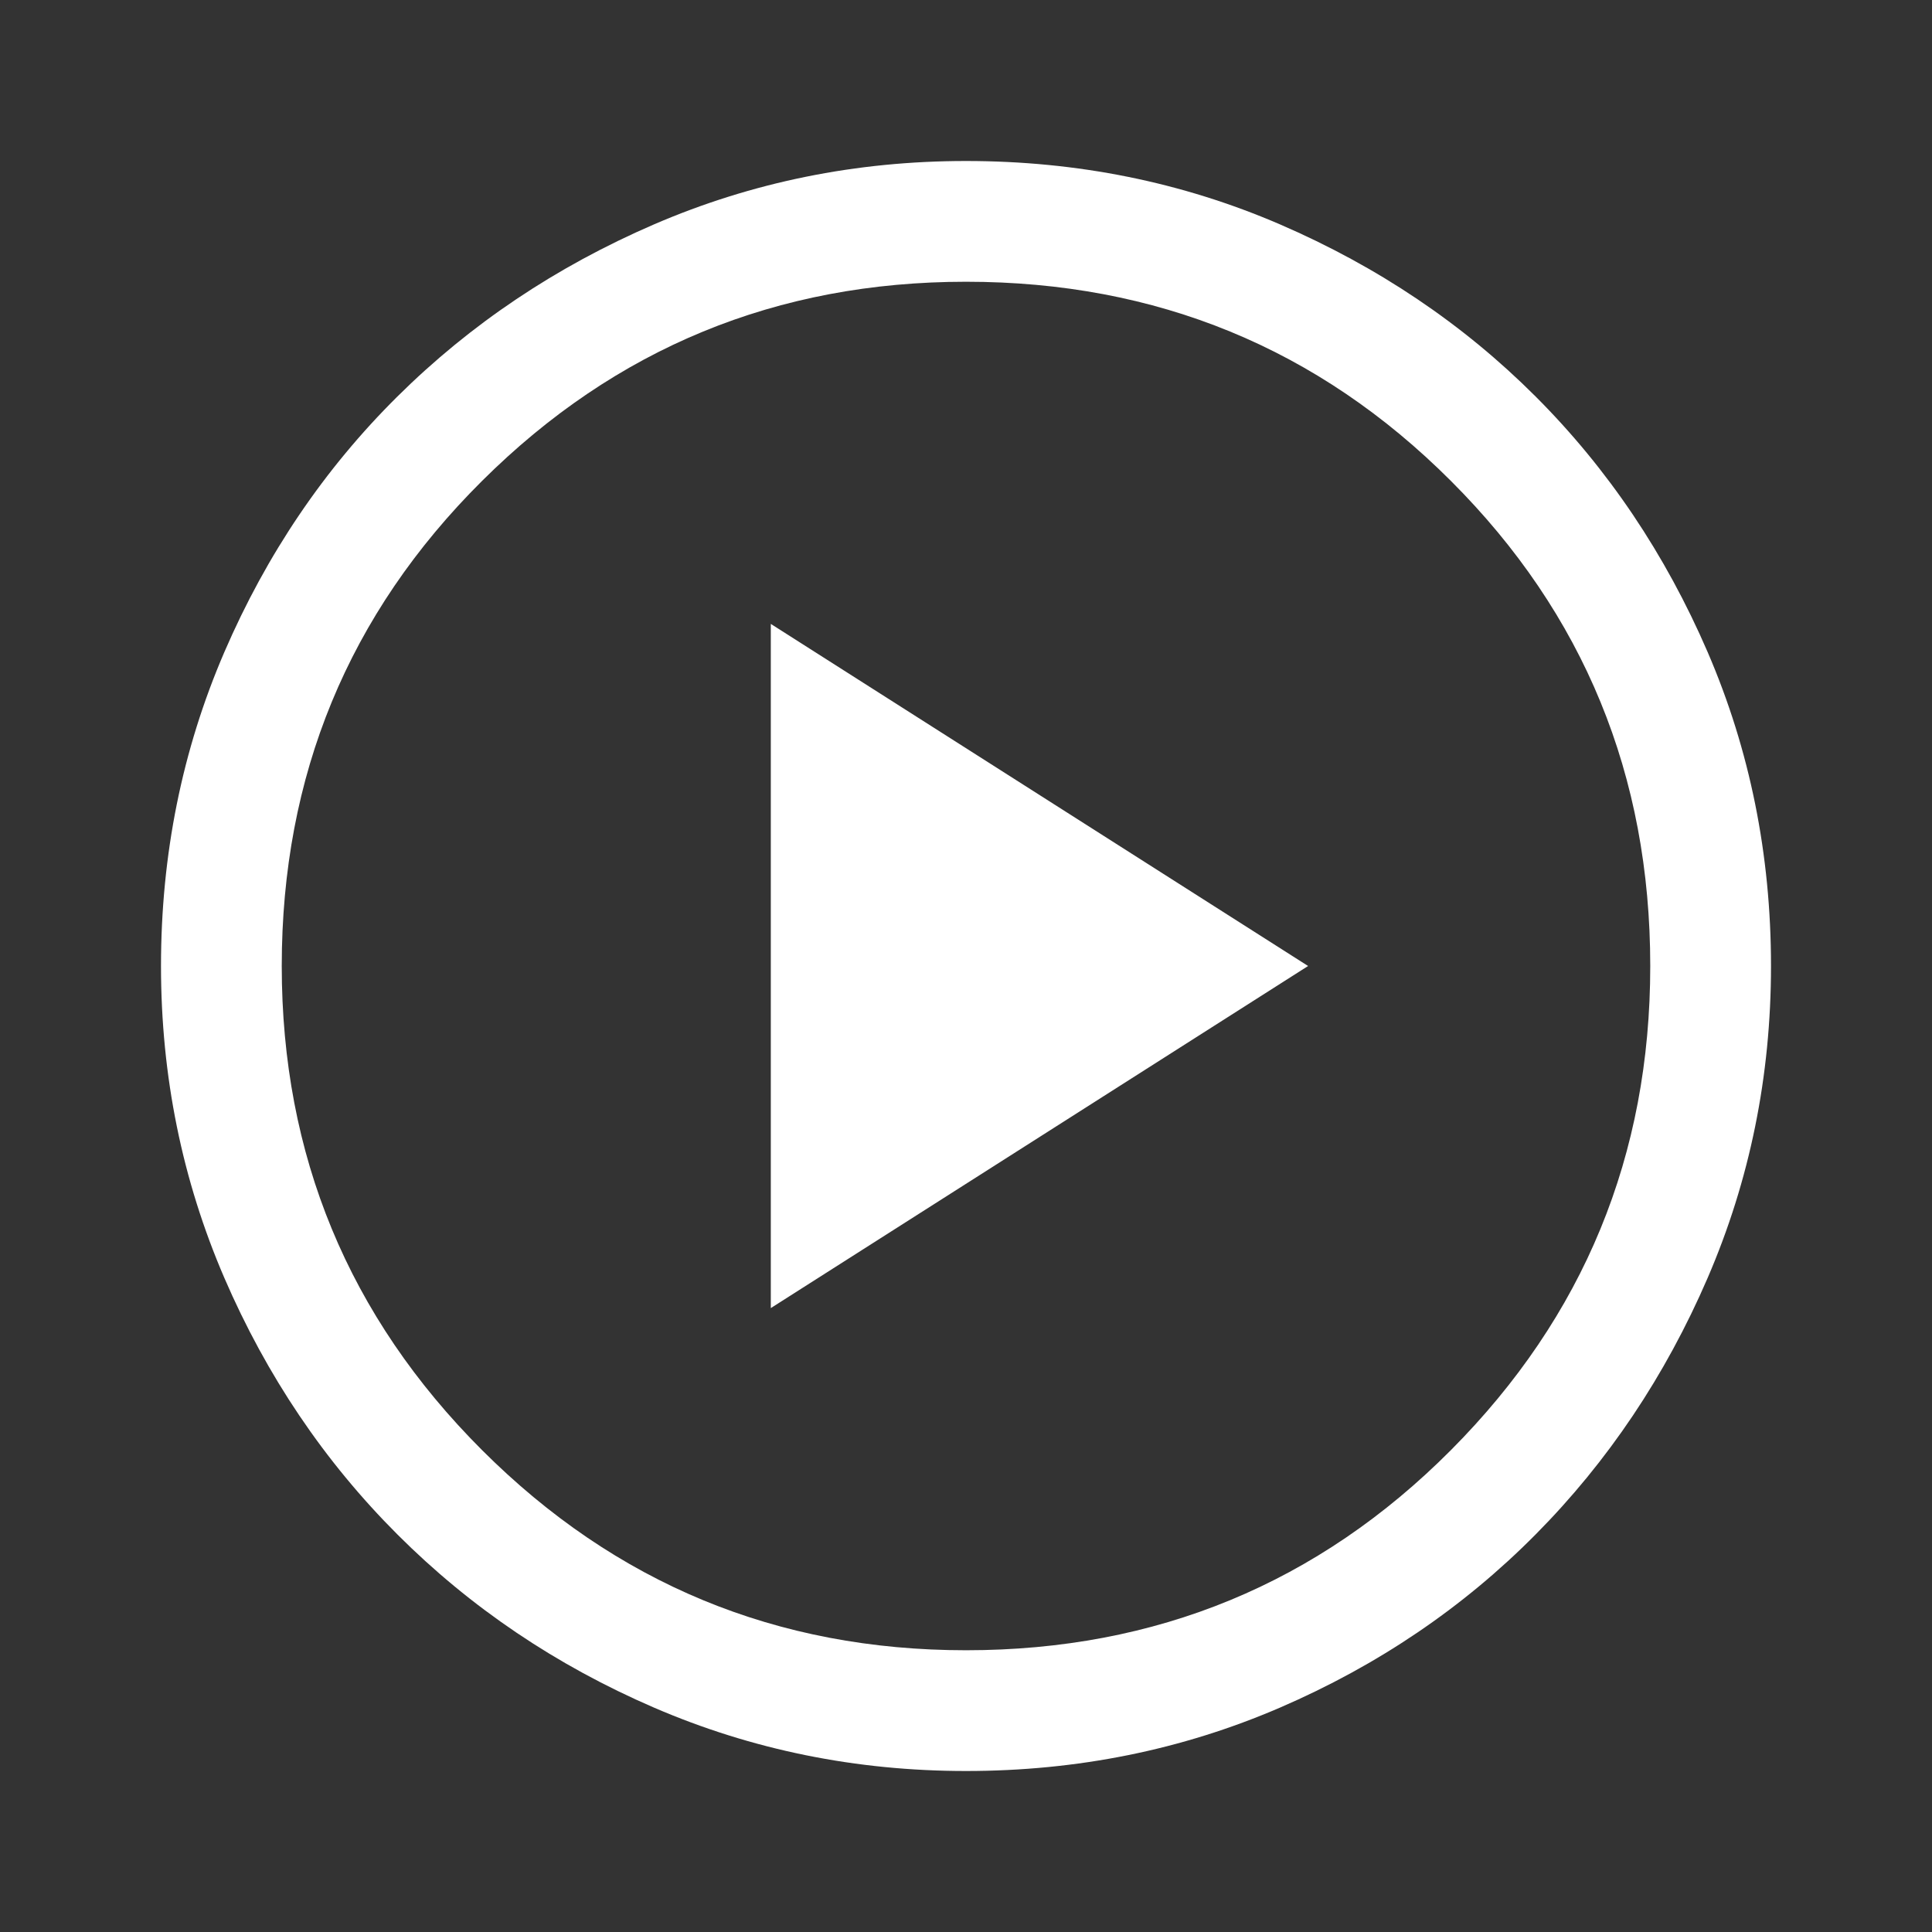 <svg width="30" height="30" viewBox="0 0 30 30" fill="none" xmlns="http://www.w3.org/2000/svg">
<rect x="0" y="0" width="30" height="30" fill="#333333" stroke="none"/>
<g id="play_circle_FILL0_wght400_GRAD0_opsz48 (1) 1">
<path id="Vector" d="M11.969 20.312L20.312 15L11.969 9.688V20.312ZM15 27.5C13.292 27.5 11.677 27.172 10.156 26.516C8.635 25.859 7.307 24.963 6.172 23.828C5.036 22.693 4.141 21.365 3.484 19.844C2.828 18.323 2.5 16.708 2.5 15C2.5 13.271 2.828 11.646 3.484 10.125C4.141 8.604 5.036 7.281 6.172 6.156C7.307 5.031 8.635 4.141 10.156 3.484C11.677 2.828 13.292 2.5 15 2.5C16.729 2.5 18.354 2.828 19.875 3.484C21.396 4.141 22.719 5.031 23.844 6.156C24.969 7.281 25.859 8.604 26.516 10.125C27.172 11.646 27.5 13.271 27.5 15C27.5 16.708 27.172 18.323 26.516 19.844C25.859 21.365 24.969 22.693 23.844 23.828C22.719 24.963 21.396 25.859 19.875 26.516C18.354 27.172 16.729 27.5 15 27.5ZM15 25.625C17.958 25.625 20.469 24.588 22.531 22.516C24.594 20.443 25.625 17.938 25.625 15C25.625 12.042 24.594 9.531 22.531 7.469C20.469 5.406 17.958 4.375 15 4.375C12.062 4.375 9.557 5.406 7.484 7.469C5.411 9.531 4.375 12.042 4.375 15C4.375 17.938 5.411 20.443 7.484 22.516C9.557 24.588 12.062 25.625 15 25.625Z" fill="white"/>
</g>
</svg>
